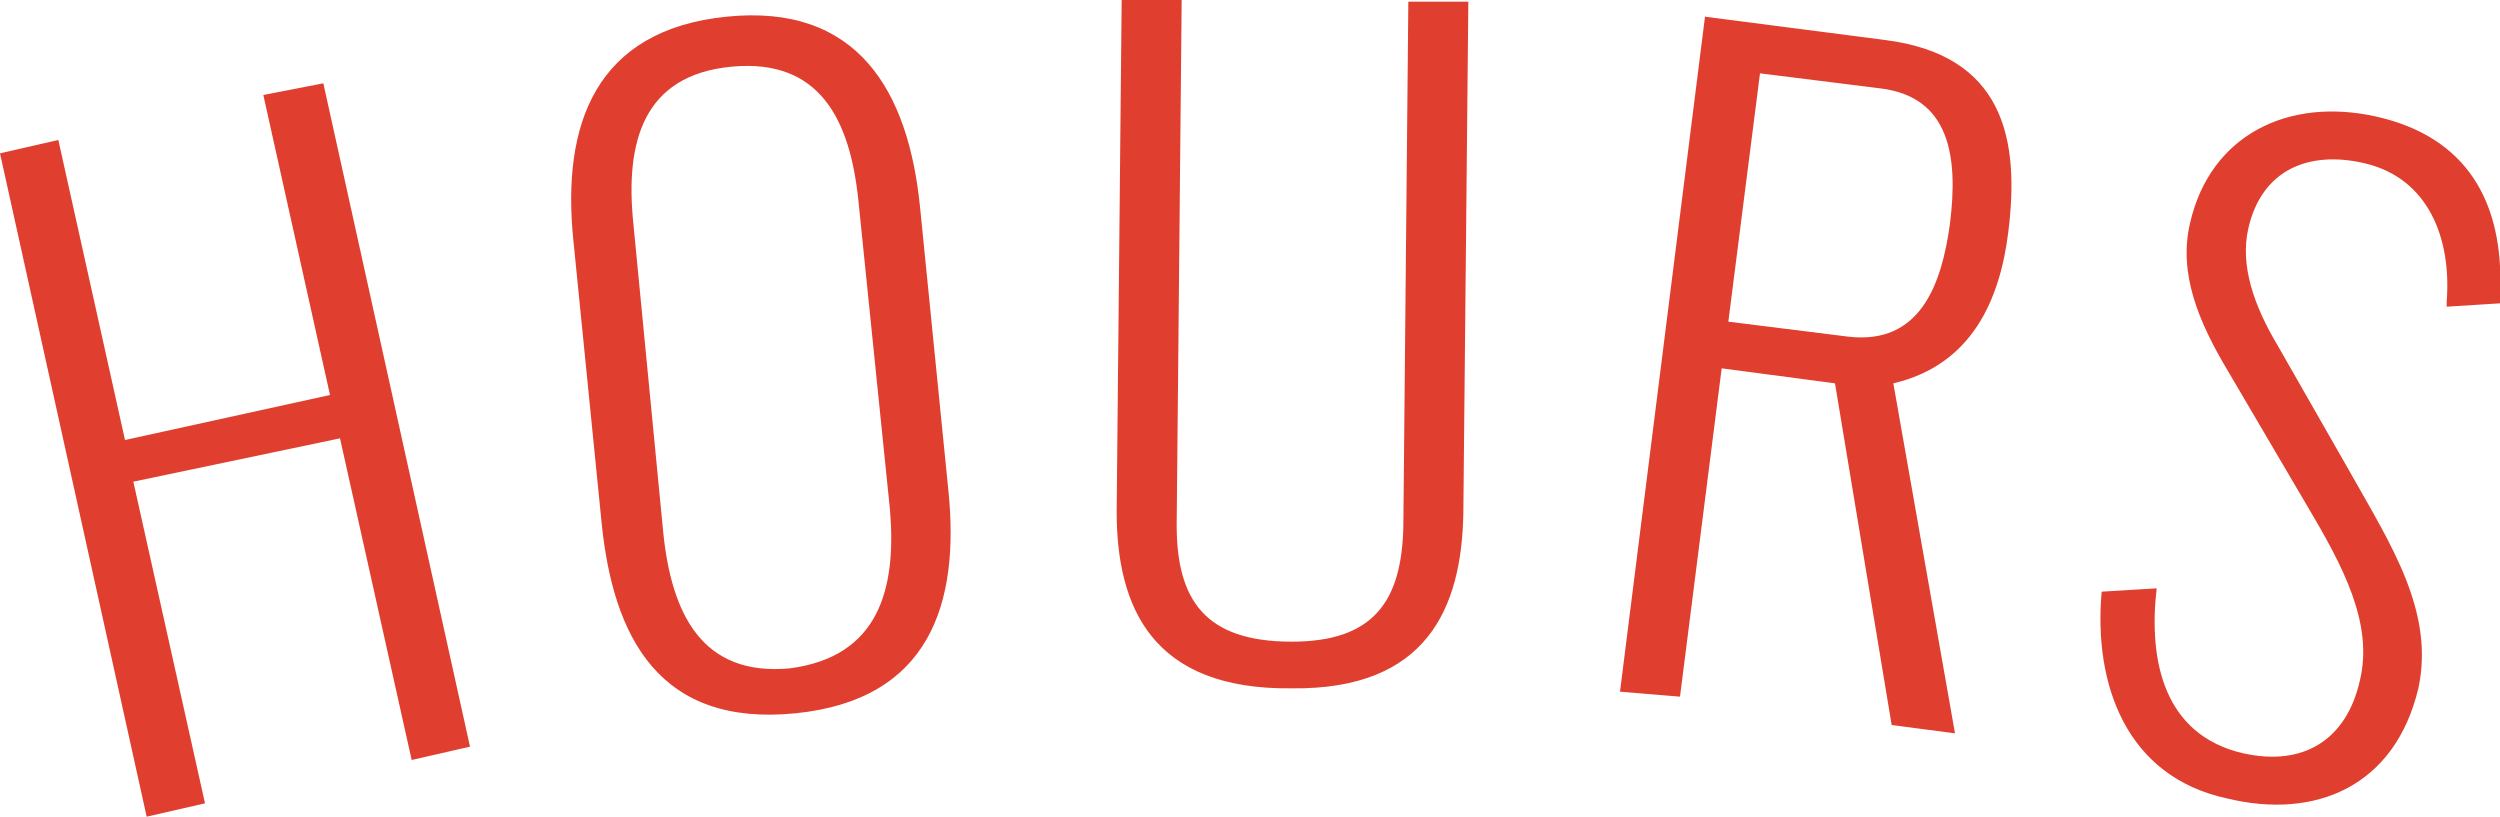 <?xml version="1.0" encoding="utf-8"?>
<!-- Generator: Adobe Illustrator 18.1.1, SVG Export Plug-In . SVG Version: 6.00 Build 0)  -->
<!DOCTYPE svg PUBLIC "-//W3C//DTD SVG 1.1//EN" "http://www.w3.org/Graphics/SVG/1.1/DTD/svg11.dtd">
<svg version="1.1" id="Layer_1" xmlns="http://www.w3.org/2000/svg" xmlns:xlink="http://www.w3.org/1999/xlink" x="0px" y="0px"
	 width="150px" height="49px" viewBox="0 0 150 49" enable-background="new 0 0 150 49" xml:space="preserve">
<g>
	<defs>
		<rect id="SVGID_1_" width="150" height="49"/>
	</defs>
	<clipPath id="SVGID_2_">
		<use xlink:href="#SVGID_1_"  overflow="visible"/>
	</clipPath>
	<path clip-path="url(#SVGID_2_)" fill="#E03E2F" d="M126.1,35.5l3.3-0.2c-0.5,4.3,0.4,8.8,5.2,9.9c3.6,0.8,6.2-0.8,7-4.4
		c0.8-3.4-1-6.8-3.2-10.5l-4.7-8c-1.8-3-3-5.9-2.3-8.9c1.2-5.3,5.9-7.6,11.2-6.4c5.3,1.2,7.7,5,7.4,10.8l0,0.4l-3.2,0.2l0-0.3
		c0.3-3.8-1.1-7.4-4.9-8.3c-3.4-0.8-6.2,0.4-7,3.9c-0.5,2.2,0.3,4.6,1.8,7.1l4.4,7.7c2.3,4.1,5,8.2,4,12.8
		c-1.4,5.9-6.2,7.9-11.5,6.6C127.6,46.6,125.6,41.1,126.1,35.5 M103.7,19.3l7.2,0.9c4.3,0.5,5.6-3.1,6.1-6.8c0.5-4,0-7.6-4.2-8.1
		l-7.2-0.9L103.7,19.3z M97.2,41.5L102.3,1l10.8,1.4c7.1,0.9,8.1,5.9,7.4,11.5c-0.5,4.1-2.2,8-6.9,9.1l3.7,21l-3.8-0.5L110.1,23
		l-6.8-0.9l-2.5,19.7L97.2,41.5z M67,30.7L67.3,0l3.6,0l-0.3,31.5c0,4.5,1.7,7,6.9,7c4.9,0,6.6-2.4,6.7-6.9l0.3-31.5l3.6,0
		l-0.3,30.7c-0.1,5.7-2.2,10.6-10.3,10.5C69.1,41.4,67,36.4,67,30.7 M36.1,31.4l-1.7-17c-0.7-6.9,1.3-12.6,9.2-13.4
		c7.9-0.8,10.9,4.5,11.6,11.4l1.7,17c0.7,6.8-1.1,12.6-9.2,13.4C39.6,43.6,36.8,38.3,36.1,31.4 M53.4,30.6L51.5,12
		c-0.5-4.8-2.3-8.5-7.6-8c-5.3,0.5-6.4,4.5-5.9,9.4l1.8,18.6c0.5,4.8,2.3,8.6,7.6,8.1C52.7,39.4,53.8,35.4,53.4,30.6 M8.8,49L0,9.2
		l3.5-0.8l4,18l12.3-2.7l-4-18L19.4,5l8.8,39.8l-3.5,0.8l-4.3-19.3L8,28.9l4.3,19.3L8.8,49z"/>
</g>
</svg>
